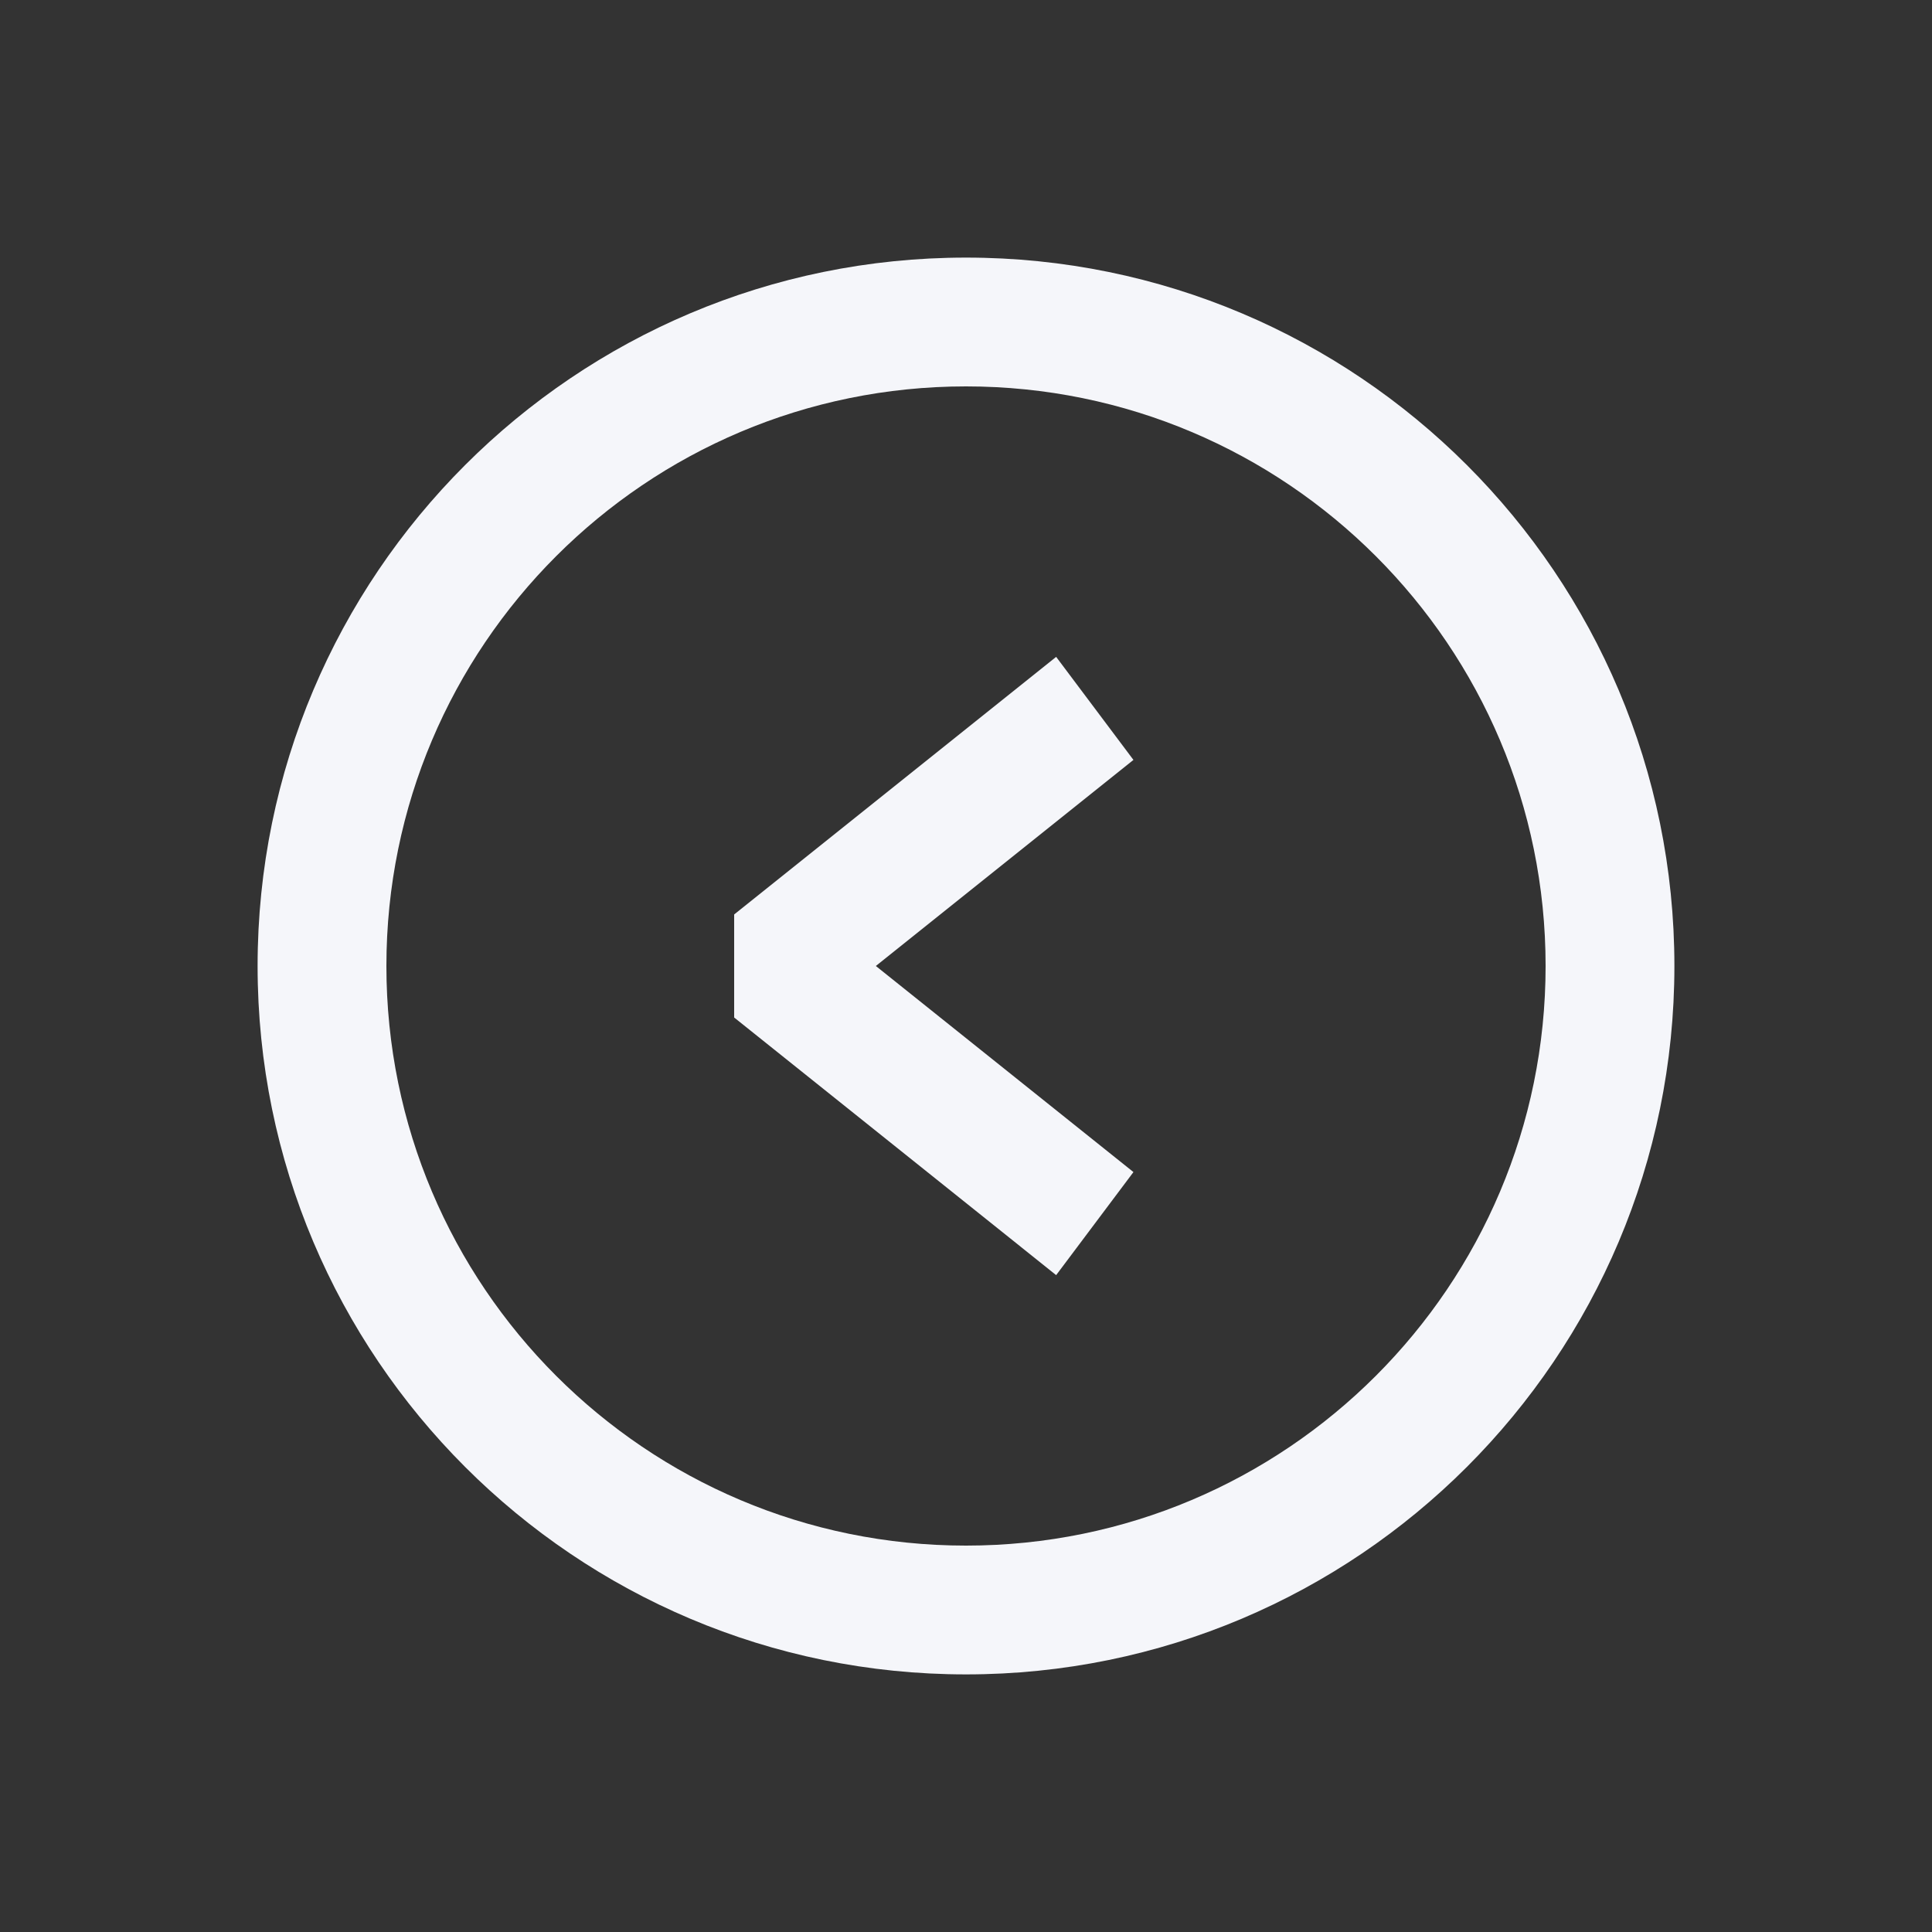 <?xml version="1.0" encoding="utf-8"?>
<!-- Generator: Adobe Illustrator 16.0.0, SVG Export Plug-In . SVG Version: 6.00 Build 0)  -->
<!DOCTYPE svg PUBLIC "-//W3C//DTD SVG 1.1//EN" "http://www.w3.org/Graphics/SVG/1.1/DTD/svg11.dtd">
<svg version="1.1" id="Layer_1" xmlns="http://www.w3.org/2000/svg" xmlns:xlink="http://www.w3.org/1999/xlink" x="0px" y="0px"
	 width="400px" height="400px" viewBox="0 0 400 400" enable-background="new 0 0 400 400" xml:space="preserve">
<rect x="0" y="0" width="400" height="400" fill="#333333" stroke="none"/>
<path fill="#F5F6FA" d="M200,346.666c-81.002,0-146.667-65.664-146.667-146.666S118.998,53.333,200,53.333
	S346.667,118.998,346.667,200S281.002,346.666,200,346.666z M200,80c-66.274,0-120,53.726-120,120s53.726,120,120,120
	c66.273,0,120-53.726,120-120S266.273,80,200,80z"/>
<path fill="#F5F6FA" d="M218.666,264L152,210.666v-21.333L218.666,136l16,21.333L181.333,200l53.333,42.666L218.666,264z"/>
</svg>
